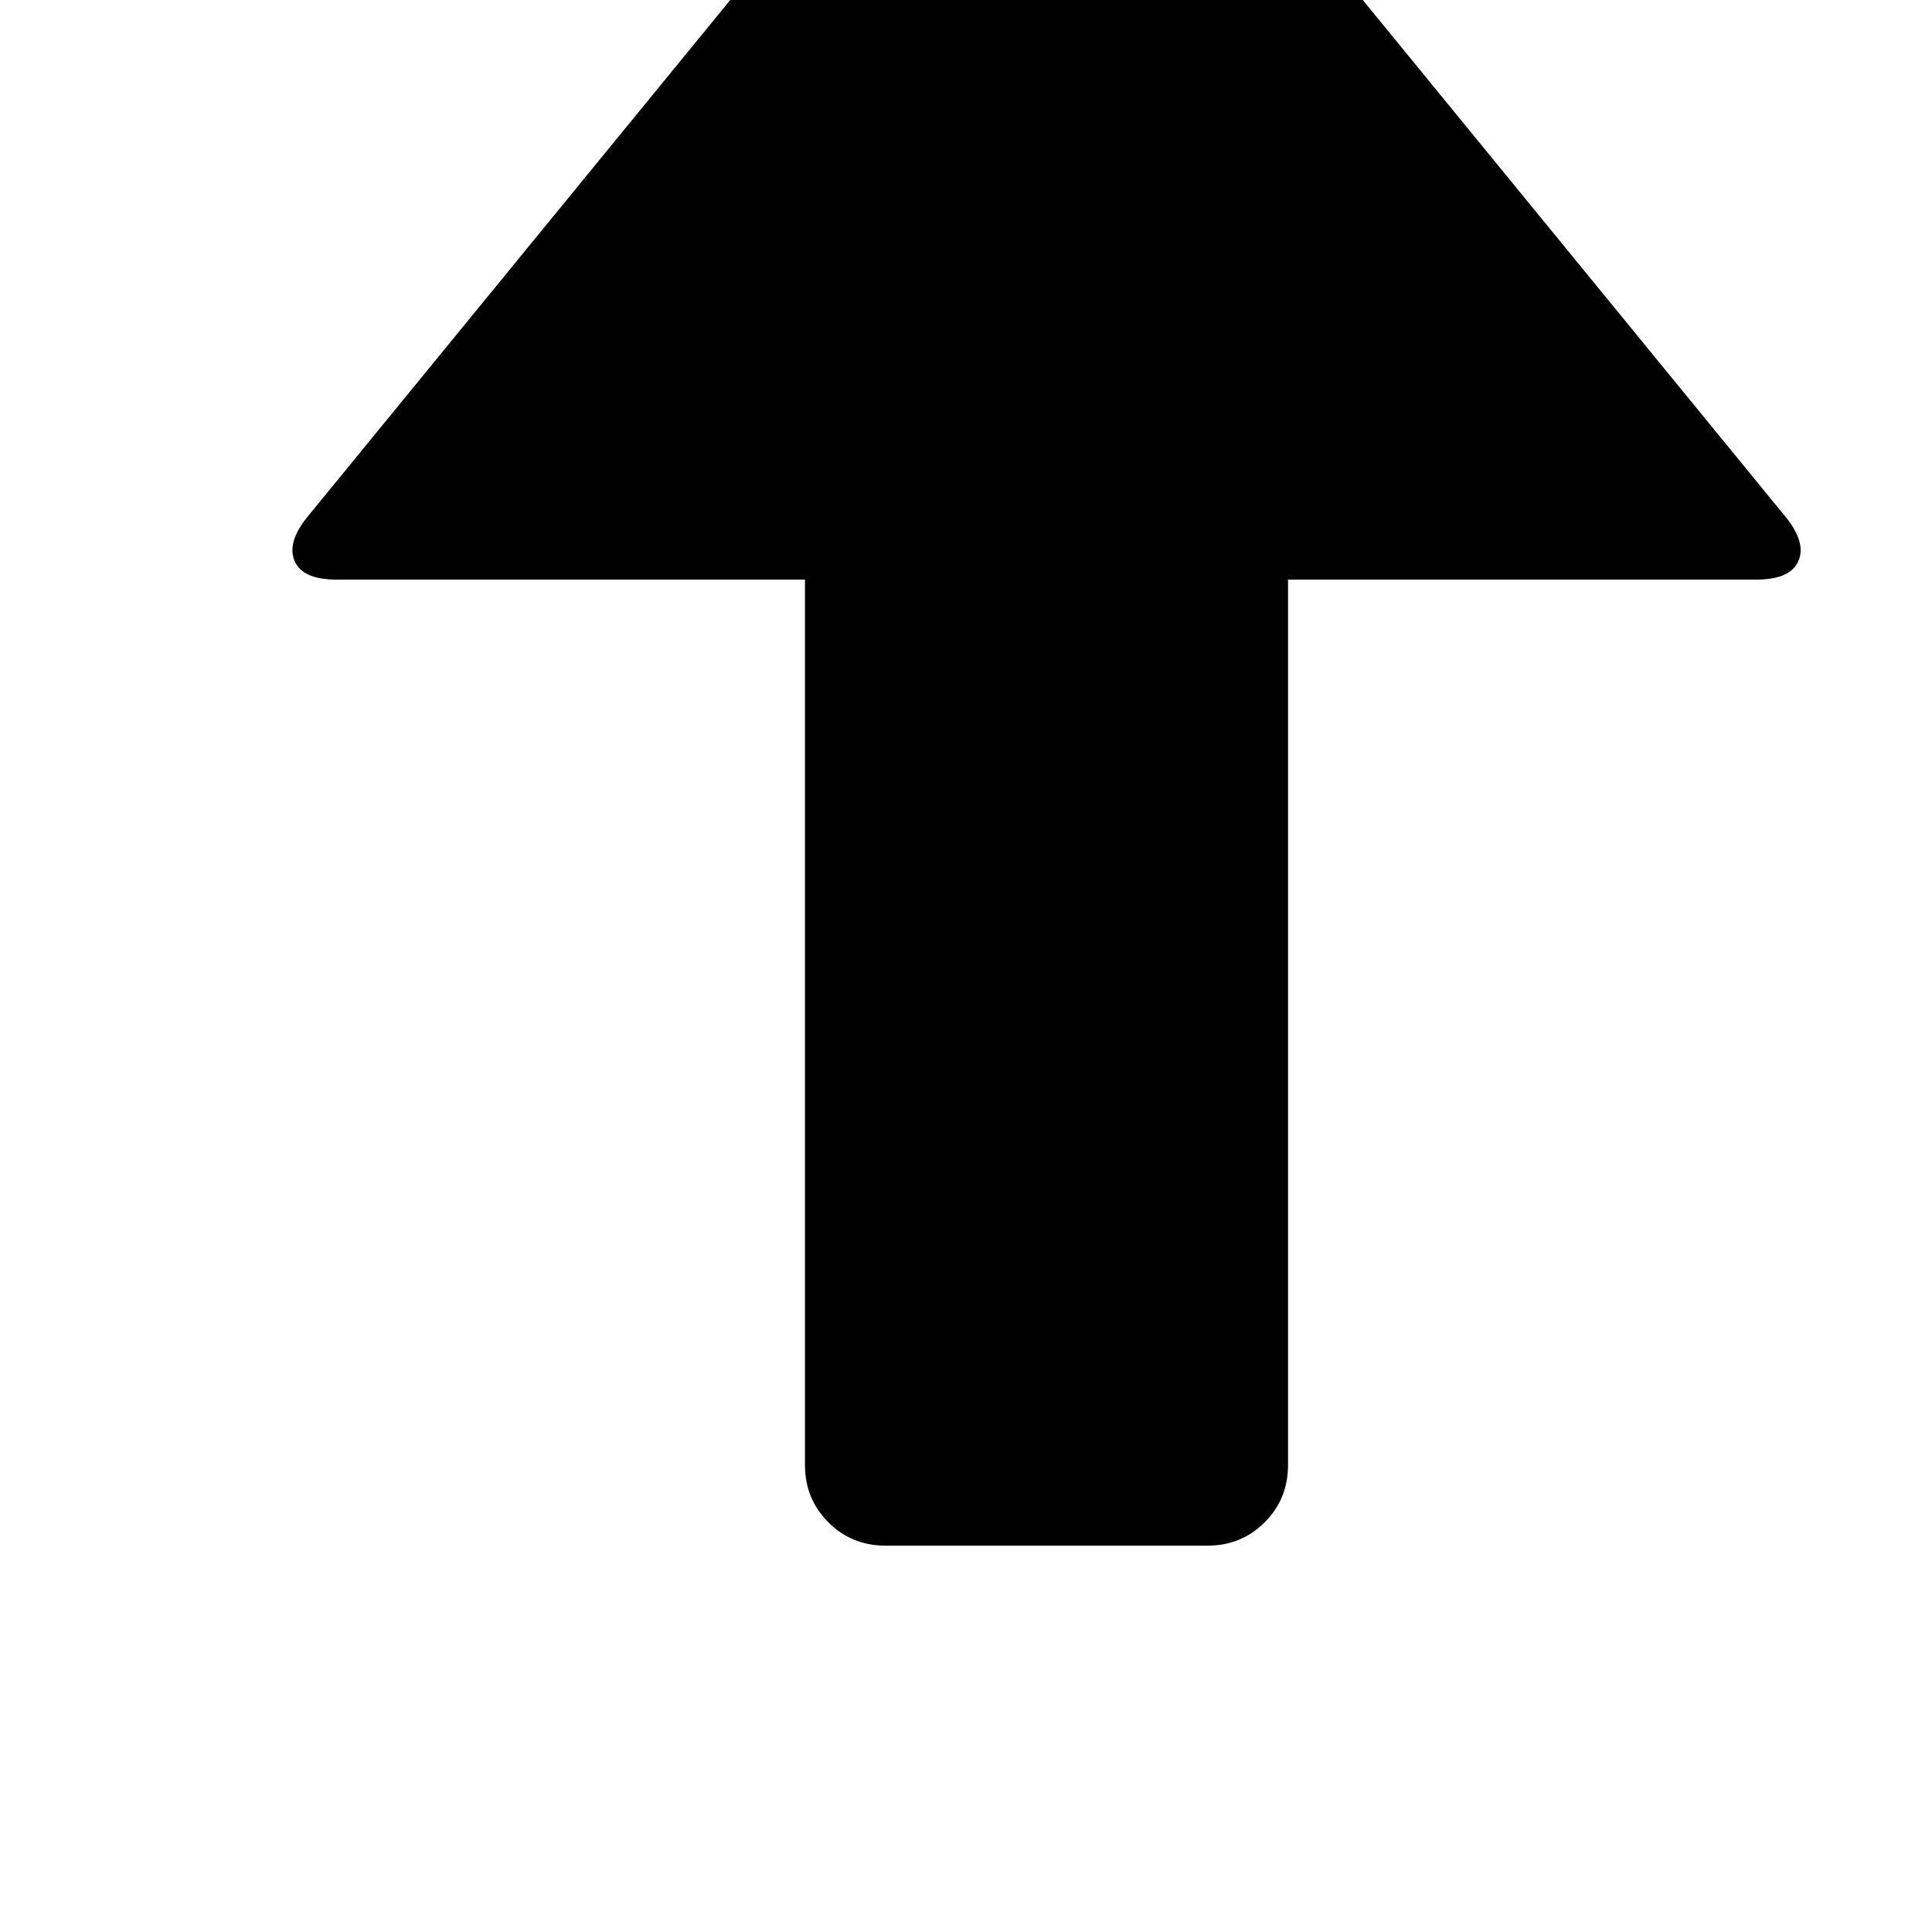 <!-- Generated by IcoMoon.io -->
<svg version="1.1" xmlns="http://www.w3.org/2000/svg" width="32" height="32" viewBox="0 0 32 32">
<title>uniE093</title>
<path d="M18.187-5.36l11.387 13.92q0.347 0.427 0.213 0.733t-0.693 0.307h-7.76v14.667q0 0.56-0.387 0.947t-0.947 0.387h-5.333q-0.56 0-0.947-0.387t-0.387-0.947v-14.667h-7.76q-0.56 0-0.693-0.307t0.213-0.733l11.387-13.92q0.347-0.427 0.853-0.427t0.853 0.427z"></path>
</svg>
